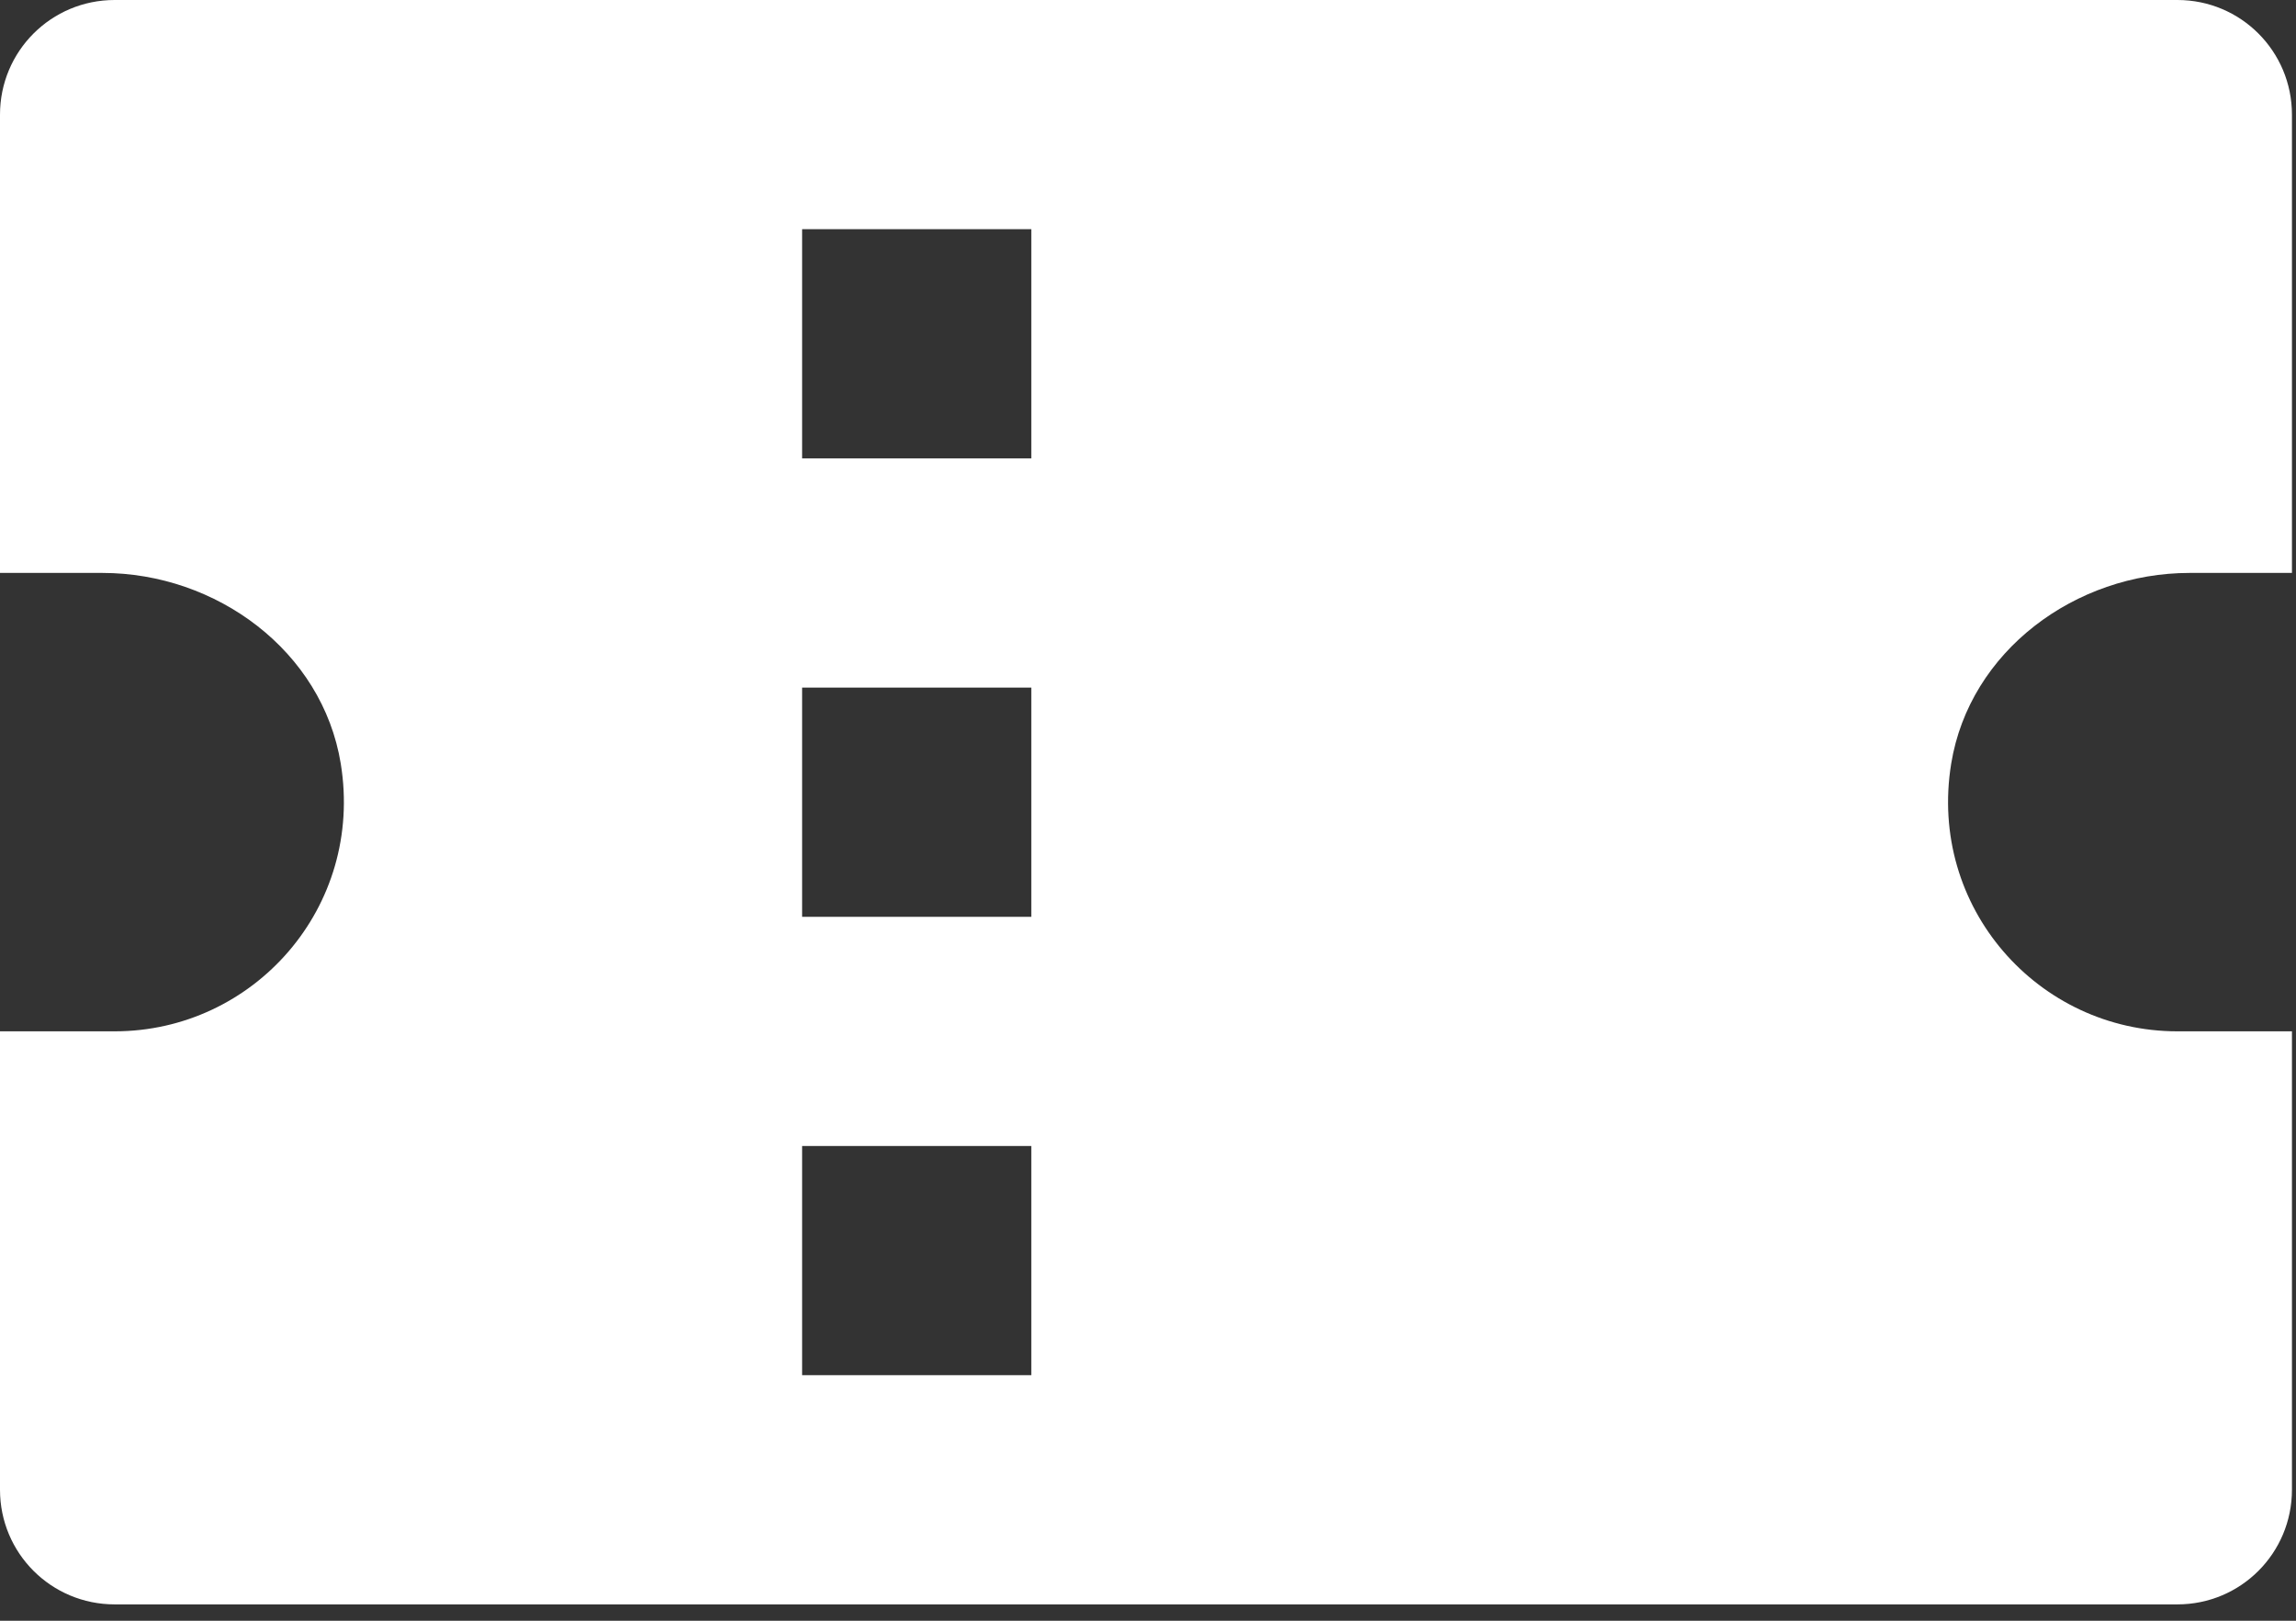 <svg width="17" height="12" viewBox="0 0 17 12" fill="none" xmlns="http://www.w3.org/2000/svg">
<rect x="0" y="0" width="17" height="12" fill="#333333" stroke="none"/>
<path d="M16.122 0H15.273H13.576H3.394H1.697H0.849C0.379 0 0 0.379 0 0.849V1.697V3.341V4.242H0.758C1.603 4.242 2.387 4.82 2.523 5.654C2.696 6.718 1.879 7.636 0.849 7.636H0V8.538V10.182V11.03C0 11.5 0.379 11.879 0.849 11.879H1.697H3.394H13.576H15.273H16.122C16.591 11.879 16.97 11.5 16.97 11.03V10.182V8.538V7.636C16.97 7.636 16.591 7.636 16.122 7.636C15.091 7.636 14.274 6.718 14.447 5.654C14.583 4.82 15.367 4.242 16.212 4.242H16.97V3.341V1.697V0.849C16.97 0.379 16.591 0 16.122 0ZM7.636 10.182H5.939V8.485H7.636V10.182ZM7.636 6.788H5.939V5.091H7.636V6.788ZM7.636 3.394H5.939V1.697H7.636V3.394Z" fill="white"/>
</svg>
